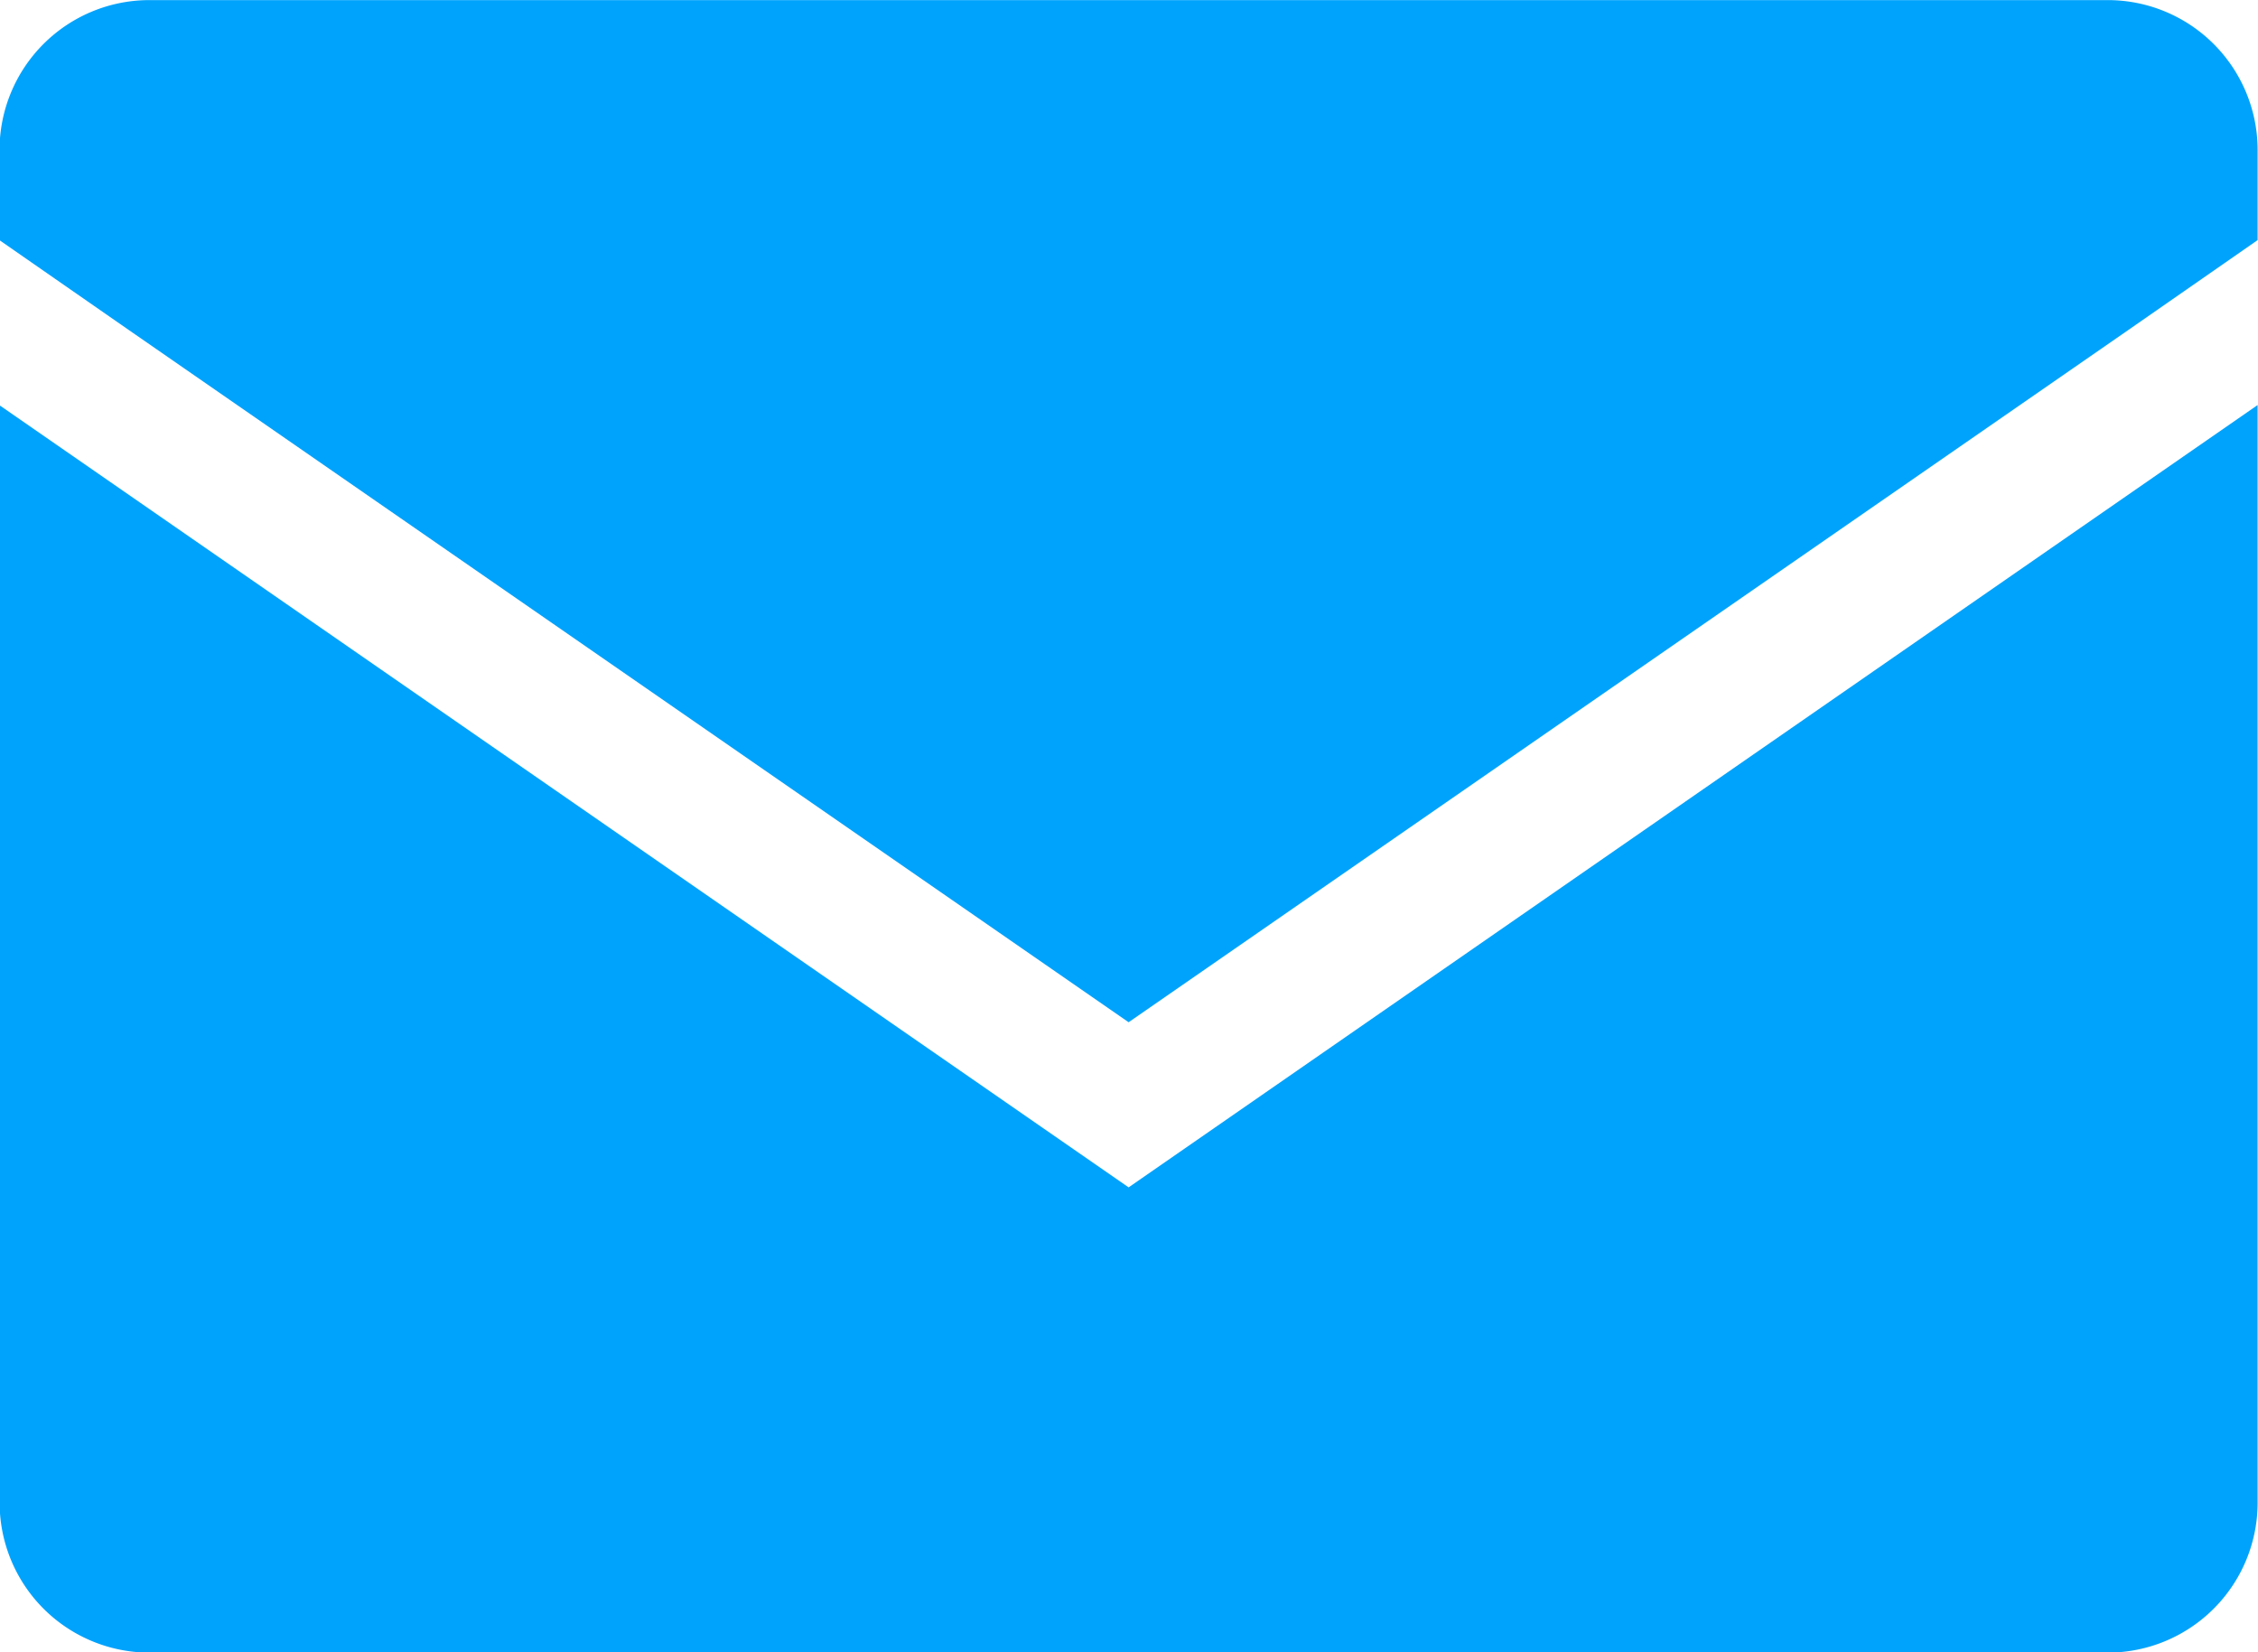 <svg xmlns="http://www.w3.org/2000/svg" width="24" height="17.561" viewBox="0 0 24 17.561">
  <path id="mailicon" d="M576,904.627v.96l-1.381.96L564,913.9l-10.619-7.352-1.382-.96v-.96a1.594,1.594,0,0,1,1.592-1.592h20.816A1.594,1.594,0,0,1,576,904.627Zm-12,11.028-12-8.312V919A1.594,1.594,0,0,0,553.6,920.6h20.816A1.594,1.594,0,0,0,576,919v-11.66Z" transform="translate(-552.004 -903.035)" fill="#00a3fc"/>
</svg>
